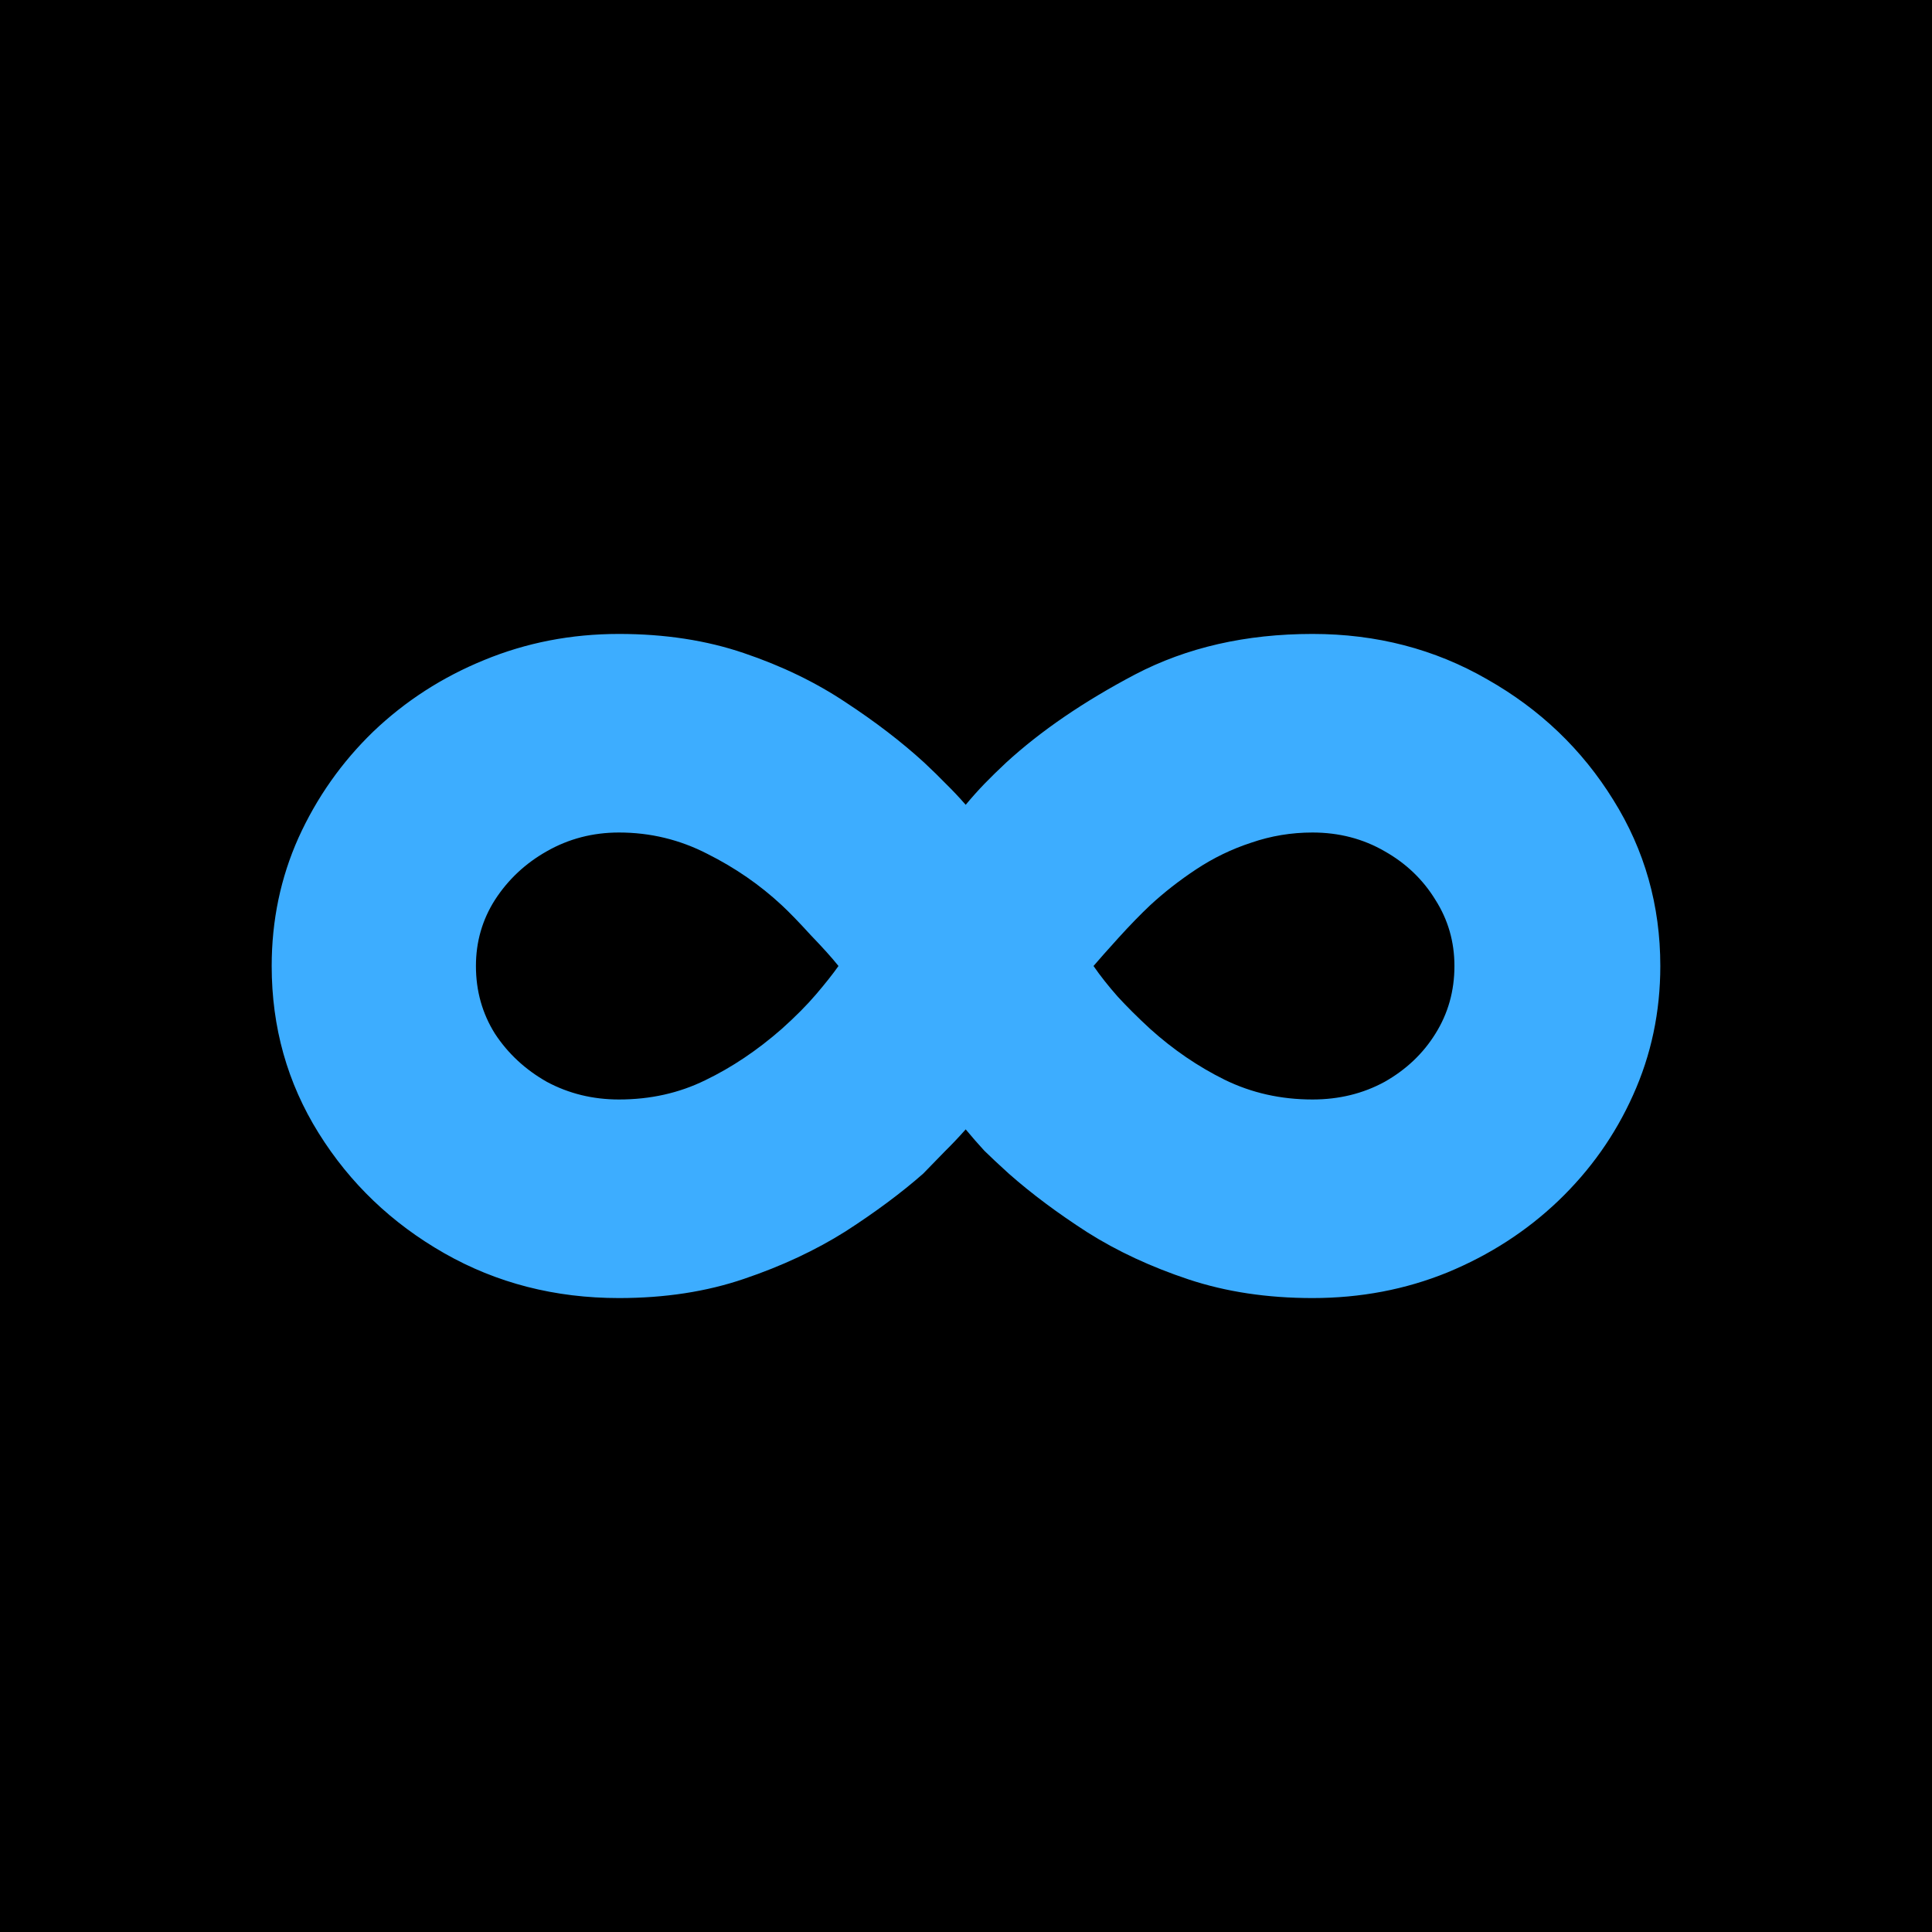 <svg width="32" height="32" viewBox="0 0 32 32" fill="none" xmlns="http://www.w3.org/2000/svg">
<g clip-path="url(#clip0_496_4053)">
<path d="M32 0H0V32H32V0Z" fill="black"/>
<path d="M10.252 10.5C11.012 10.5 11.702 10.606 12.323 10.818C12.95 11.03 13.511 11.302 14.006 11.632C14.5 11.956 14.934 12.289 15.308 12.631C15.447 12.761 15.567 12.879 15.67 12.985C15.778 13.091 15.887 13.206 15.995 13.33C16.098 13.206 16.201 13.091 16.303 12.985C16.412 12.873 16.532 12.755 16.665 12.631C17.238 12.106 17.949 11.62 18.799 11.172C19.655 10.724 20.635 10.5 21.739 10.5C22.8 10.5 23.765 10.751 24.633 11.252C25.507 11.747 26.204 12.413 26.722 13.25C27.241 14.081 27.5 14.998 27.5 16C27.5 16.761 27.349 17.474 27.048 18.14C26.752 18.8 26.339 19.384 25.809 19.891C25.284 20.392 24.672 20.787 23.973 21.076C23.279 21.358 22.535 21.5 21.739 21.5C20.991 21.5 20.307 21.397 19.686 21.191C19.065 20.984 18.507 20.725 18.012 20.412C17.518 20.094 17.084 19.77 16.71 19.44C16.547 19.292 16.412 19.166 16.303 19.059C16.201 18.948 16.098 18.83 15.995 18.706C15.875 18.841 15.76 18.962 15.652 19.068C15.549 19.174 15.429 19.298 15.29 19.44C14.928 19.758 14.5 20.076 14.006 20.395C13.511 20.707 12.95 20.97 12.323 21.182C11.702 21.394 11.012 21.5 10.252 21.5C9.191 21.5 8.226 21.252 7.358 20.757C6.49 20.262 5.796 19.599 5.278 18.768C4.759 17.936 4.5 17.014 4.5 16C4.5 15.245 4.648 14.538 4.943 13.878C5.245 13.212 5.658 12.625 6.182 12.118C6.713 11.611 7.325 11.216 8.018 10.933C8.718 10.644 9.462 10.5 10.252 10.5ZM7.883 16C7.883 16.413 7.988 16.787 8.199 17.123C8.416 17.453 8.703 17.718 9.058 17.919C9.42 18.113 9.818 18.211 10.252 18.211C10.771 18.211 11.247 18.105 11.681 17.892C12.121 17.68 12.543 17.397 12.947 17.043C13.177 16.837 13.367 16.645 13.517 16.469C13.668 16.292 13.792 16.136 13.888 16C13.78 15.864 13.626 15.694 13.427 15.487C13.234 15.275 13.074 15.11 12.947 14.992C12.586 14.656 12.176 14.373 11.717 14.143C11.259 13.907 10.771 13.789 10.252 13.789C9.818 13.789 9.42 13.893 9.058 14.099C8.703 14.299 8.416 14.568 8.199 14.903C7.988 15.234 7.883 15.599 7.883 16ZM24.09 16C24.09 15.599 23.985 15.234 23.774 14.903C23.569 14.568 23.288 14.299 22.933 14.099C22.577 13.893 22.179 13.789 21.739 13.789C21.389 13.789 21.051 13.845 20.726 13.957C20.4 14.063 20.096 14.211 19.812 14.399C19.535 14.582 19.282 14.78 19.052 14.992C18.89 15.145 18.715 15.325 18.528 15.531C18.341 15.738 18.202 15.894 18.112 16C18.226 16.165 18.359 16.333 18.51 16.504C18.661 16.669 18.841 16.849 19.052 17.043C19.432 17.385 19.842 17.665 20.282 17.883C20.729 18.102 21.214 18.211 21.739 18.211C22.179 18.211 22.577 18.113 22.933 17.919C23.288 17.718 23.569 17.453 23.774 17.123C23.985 16.787 24.09 16.413 24.09 16Z" fill="#3DADFF"/>
</g>
<defs>
<clipPath id="clip0_496_4053">
<rect width="32" height="32" fill="white"/>
</clipPath>
</defs>
</svg>
